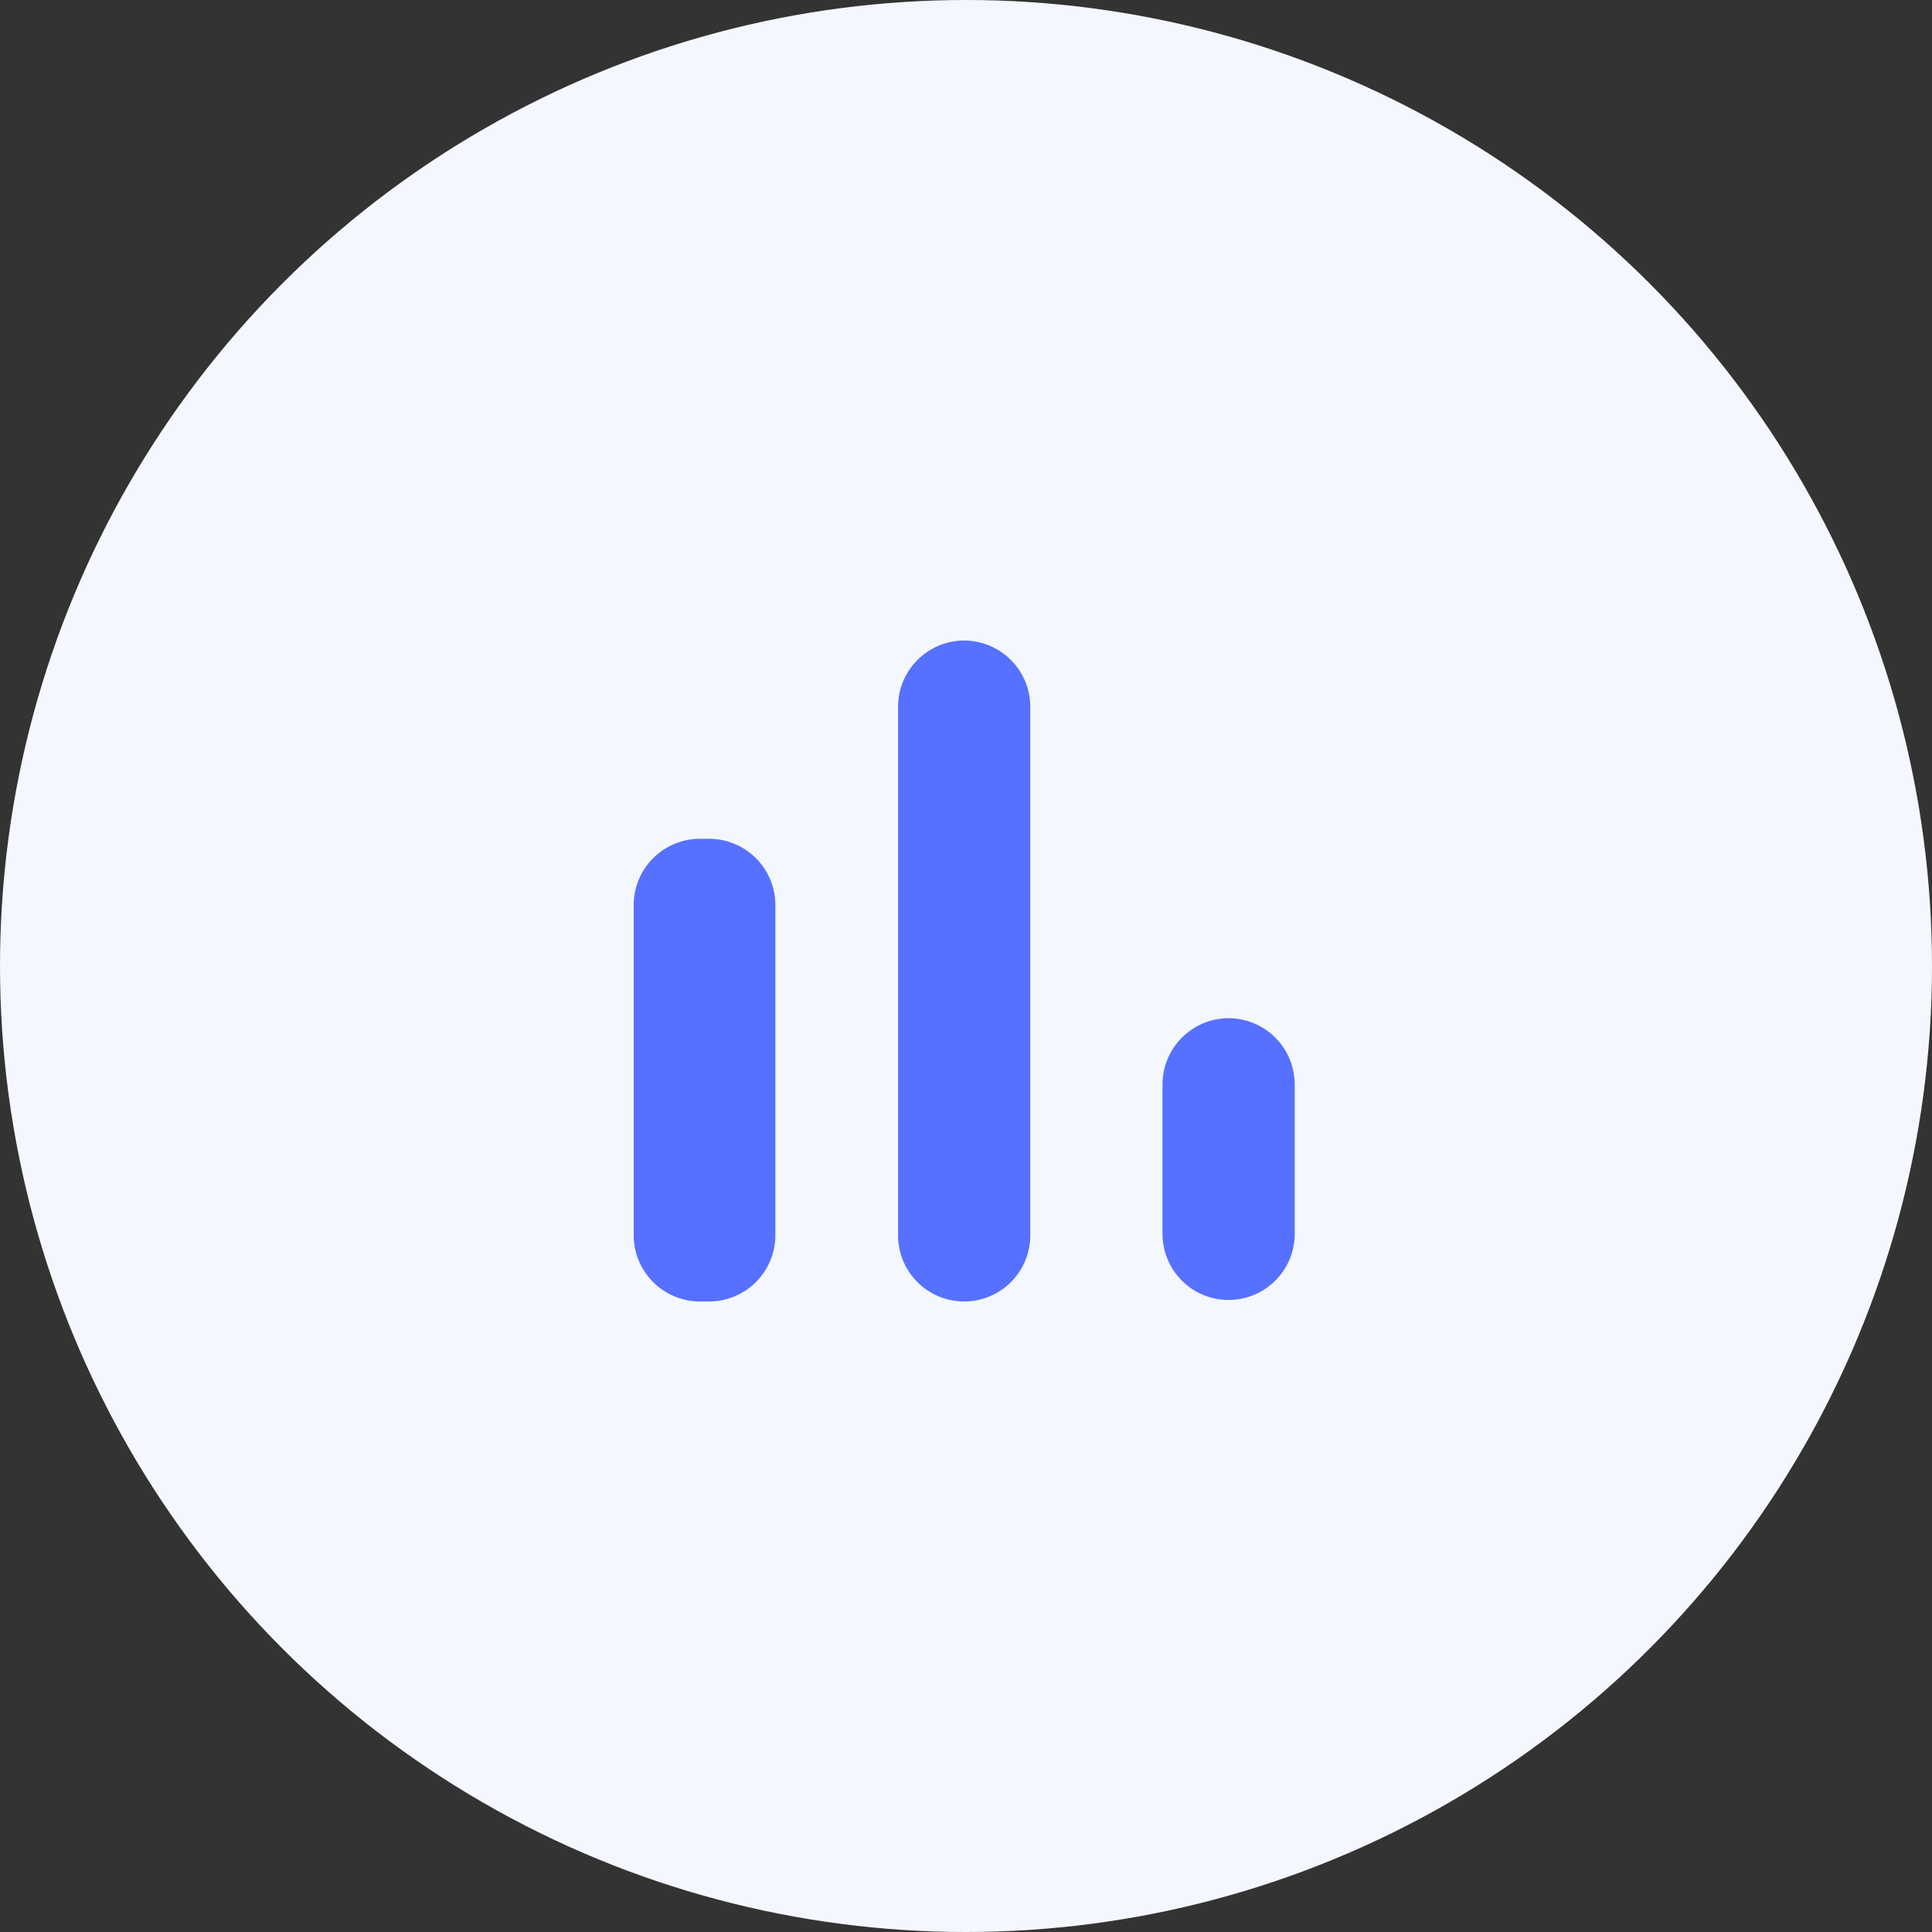<svg xmlns="http://www.w3.org/2000/svg" width="56" height="56" viewBox="0 0 56 56">
  <rect x="0" y="0" width="56" height="56" fill="#333333" stroke="none"/>
  <g id="Group_37333" data-name="Group 37333" transform="translate(-1617 -834)">
    <circle id="Ellipse_3" data-name="Ellipse 3" cx="28" cy="28" r="28" transform="translate(1617 834)" fill="#f4f7fe"/>
    <path id="Path_27559" data-name="Path 27559" d="M38.073,44.313h.274a1.921,1.921,0,0,1,1.916,1.916v9.579a1.921,1.921,0,0,1-1.916,1.916h-.274a1.921,1.921,0,0,1-1.916-1.916V46.229A1.921,1.921,0,0,1,38.073,44.313Zm7.663-5.747a1.921,1.921,0,0,1,1.916,1.916V55.808a1.916,1.916,0,0,1-3.832,0V40.482A1.921,1.921,0,0,1,45.736,38.566ZM53.4,49.513a1.921,1.921,0,0,1,1.916,1.916v4.379a1.916,1.916,0,0,1-3.831,0V51.429A1.921,1.921,0,0,1,53.4,49.513Z" transform="translate(1599.211 814)" fill="#5671ff"/>
  </g>
</svg>
